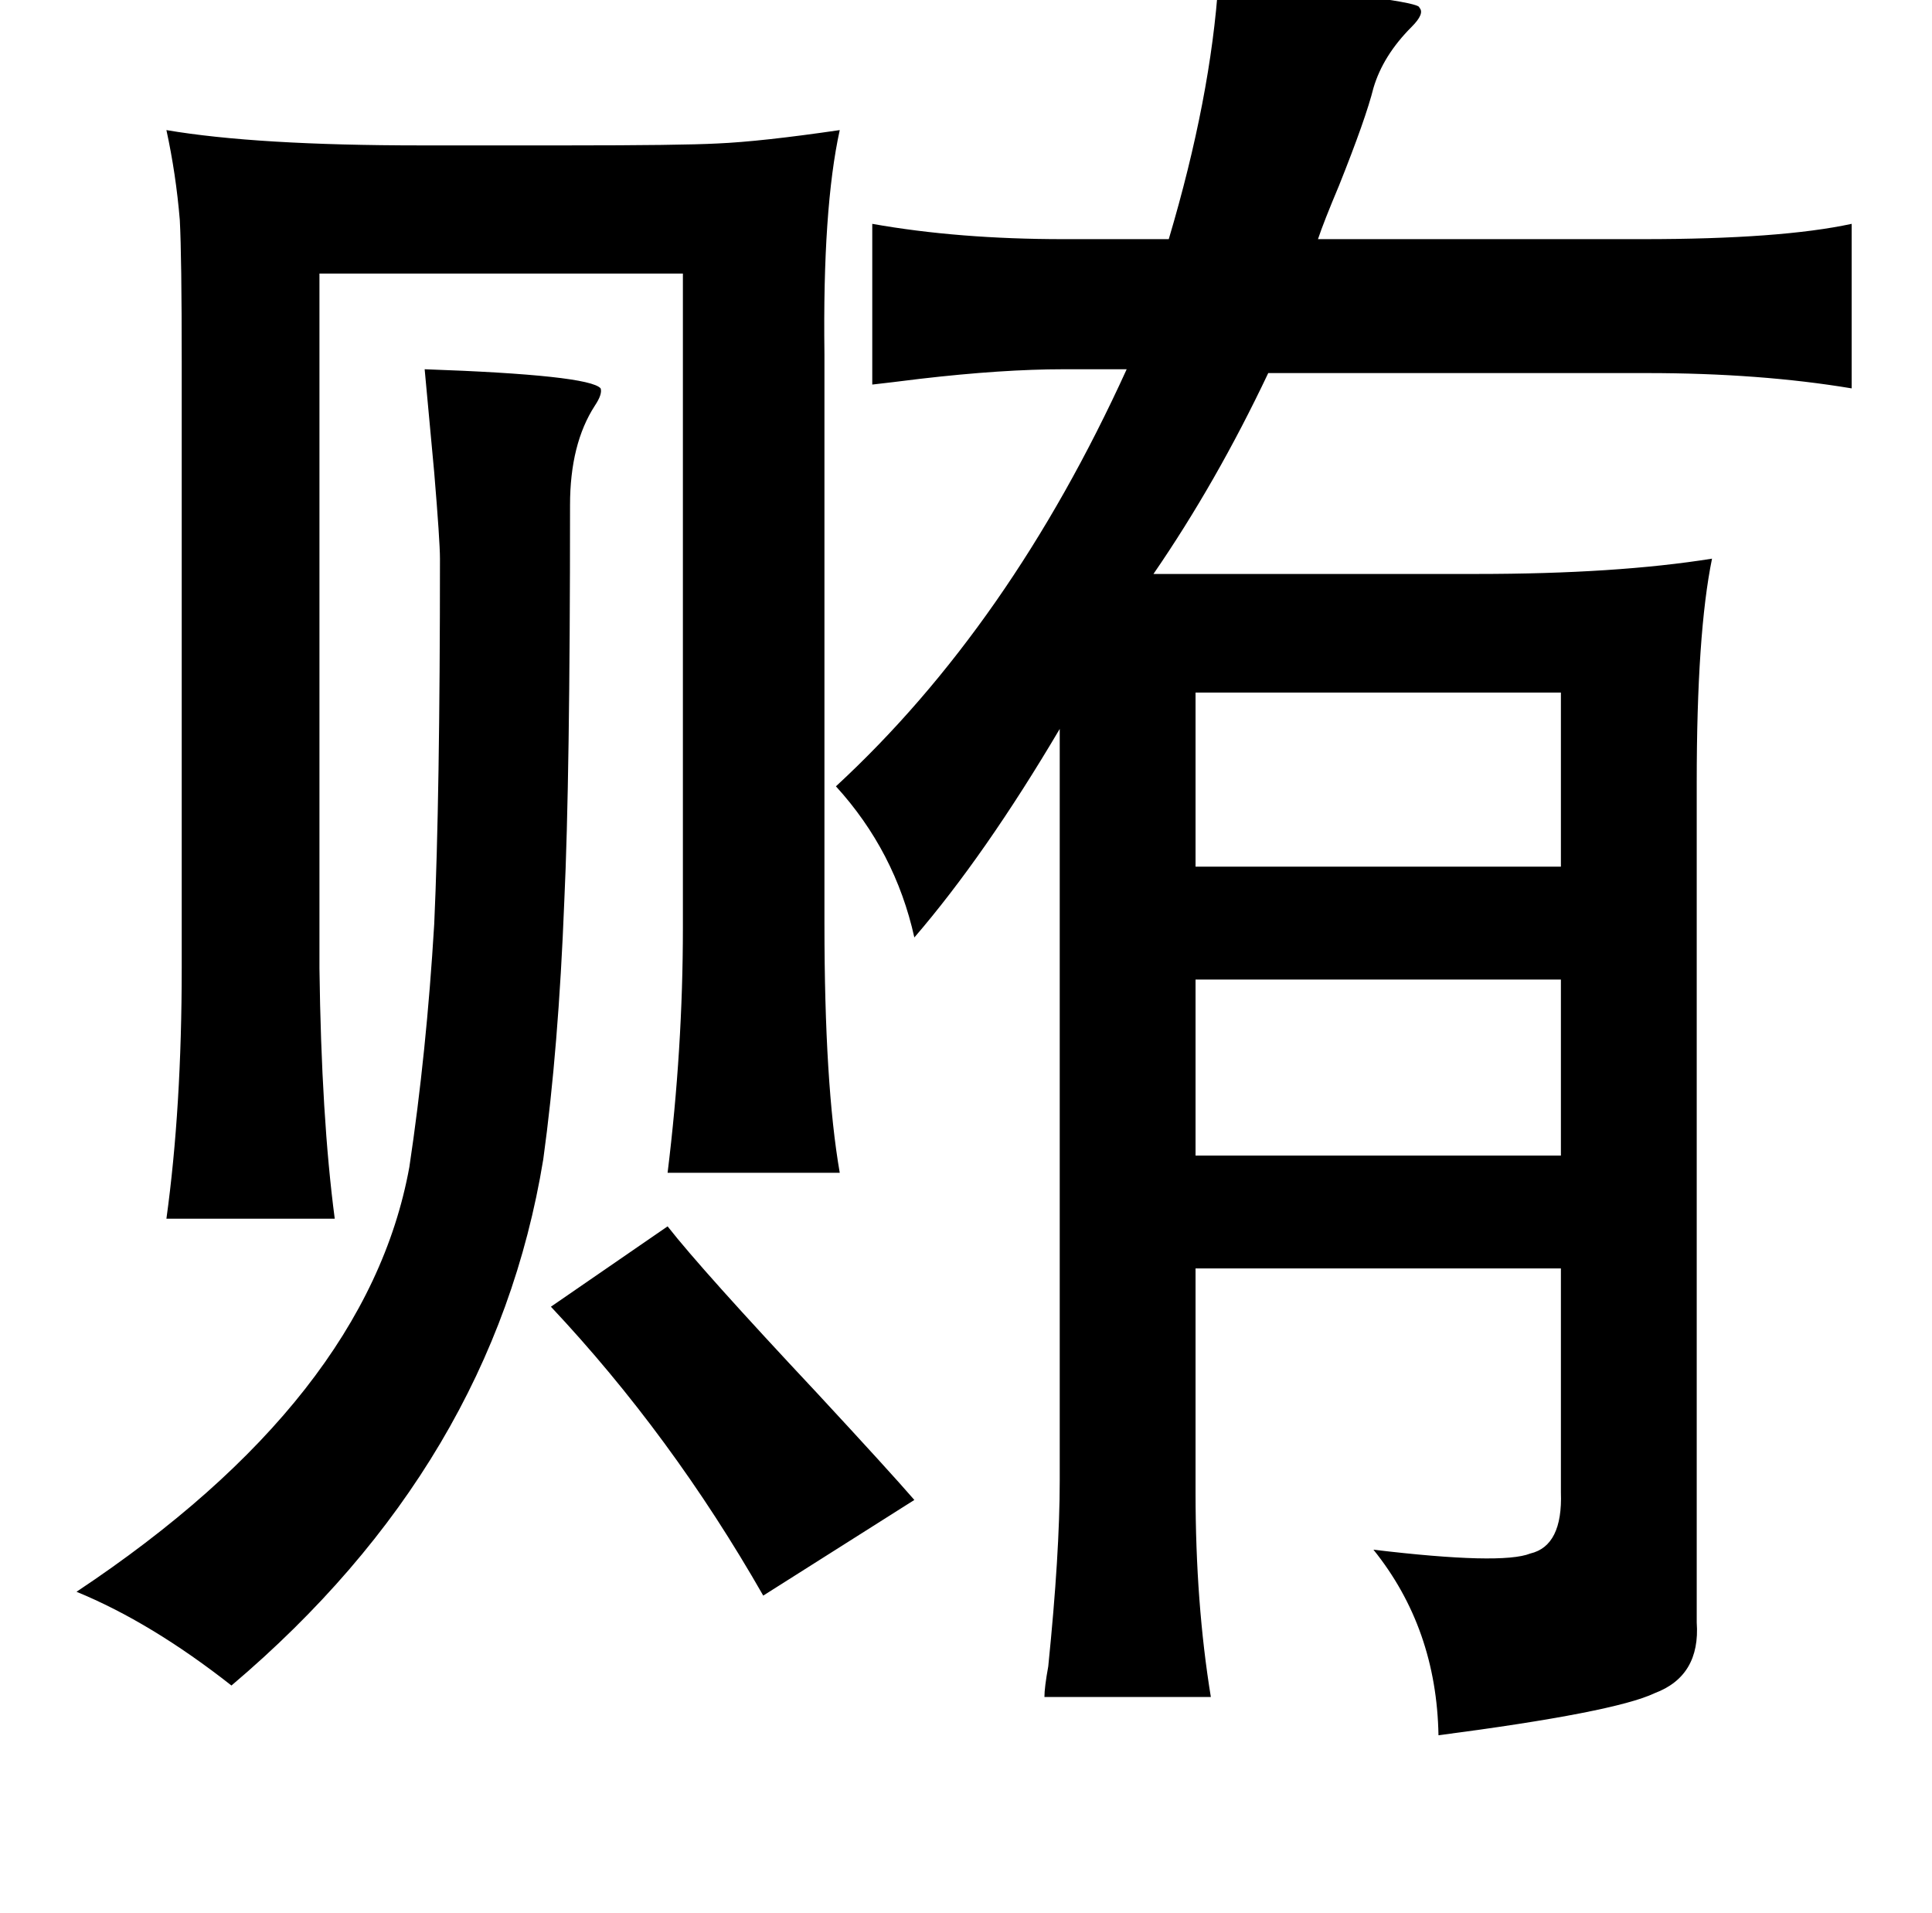 <?xml version="1.0" standalone="no"?>
<!DOCTYPE svg PUBLIC "-//W3C//DTD SVG 1.1//EN" "http://www.w3.org/Graphics/SVG/1.1/DTD/svg11.dtd" >
<svg xmlns="http://www.w3.org/2000/svg" xmlns:xlink="http://www.w3.org/1999/xlink" version="1.1" viewBox="-10 0 1010 1000">
   <path fill="currentColor"
d="M627 -10q106 10 105 14q3 3 -4 10q-15 15 -20 32q-4 16 -18 51q-8 19 -11 28h170q72 0 109 -8v86q-48 -8 -107 -8h-198q-27 57 -60 105h169q73 0 123 -8q-8 39 -8 117v439q2 28 -22 37q-21 10 -113 22q-1 -56 -34 -97q67 8 82 2q17 -4 16 -32v-117h-191v117q0 58 8 107
h-87q0 -5 2 -16q6 -59 6 -97v-393q-39 66 -76 109q-10 -45 -41 -79q91 -84 152 -218h-33q-32 0 -75 5q-16 2 -25 3v-84q45 8 100 8h55q22 -74 26 -135zM212 193q86 3 92 10q1 3 -3 9q-13 20 -13 52q0 143 -3 207q-3 77 -11 135q-26 159 -163 275q-42 -33 -81 -49
q152 -101 174 -222q9 -60 13 -127q3 -66 3 -191q0 -9 -3 -45q-3 -33 -5 -54zM615 362v91h191v-91h-191zM615 512v92h191v-92h-191zM339 641q18 23 78 87q38 41 51 56l-79 50q-48 -84 -111 -151zM421 483q0 84 8 130h-90q8 -65 8 -128v-342h-190v363q1 78 8 131h-88
q8 -58 8 -131v-317q0 -55 -1 -74q-2 -24 -7 -47q47 8 133 8h76q60 0 79 -1q23 -1 64 -7q-9 41 -8 117v298z" />
</svg>
